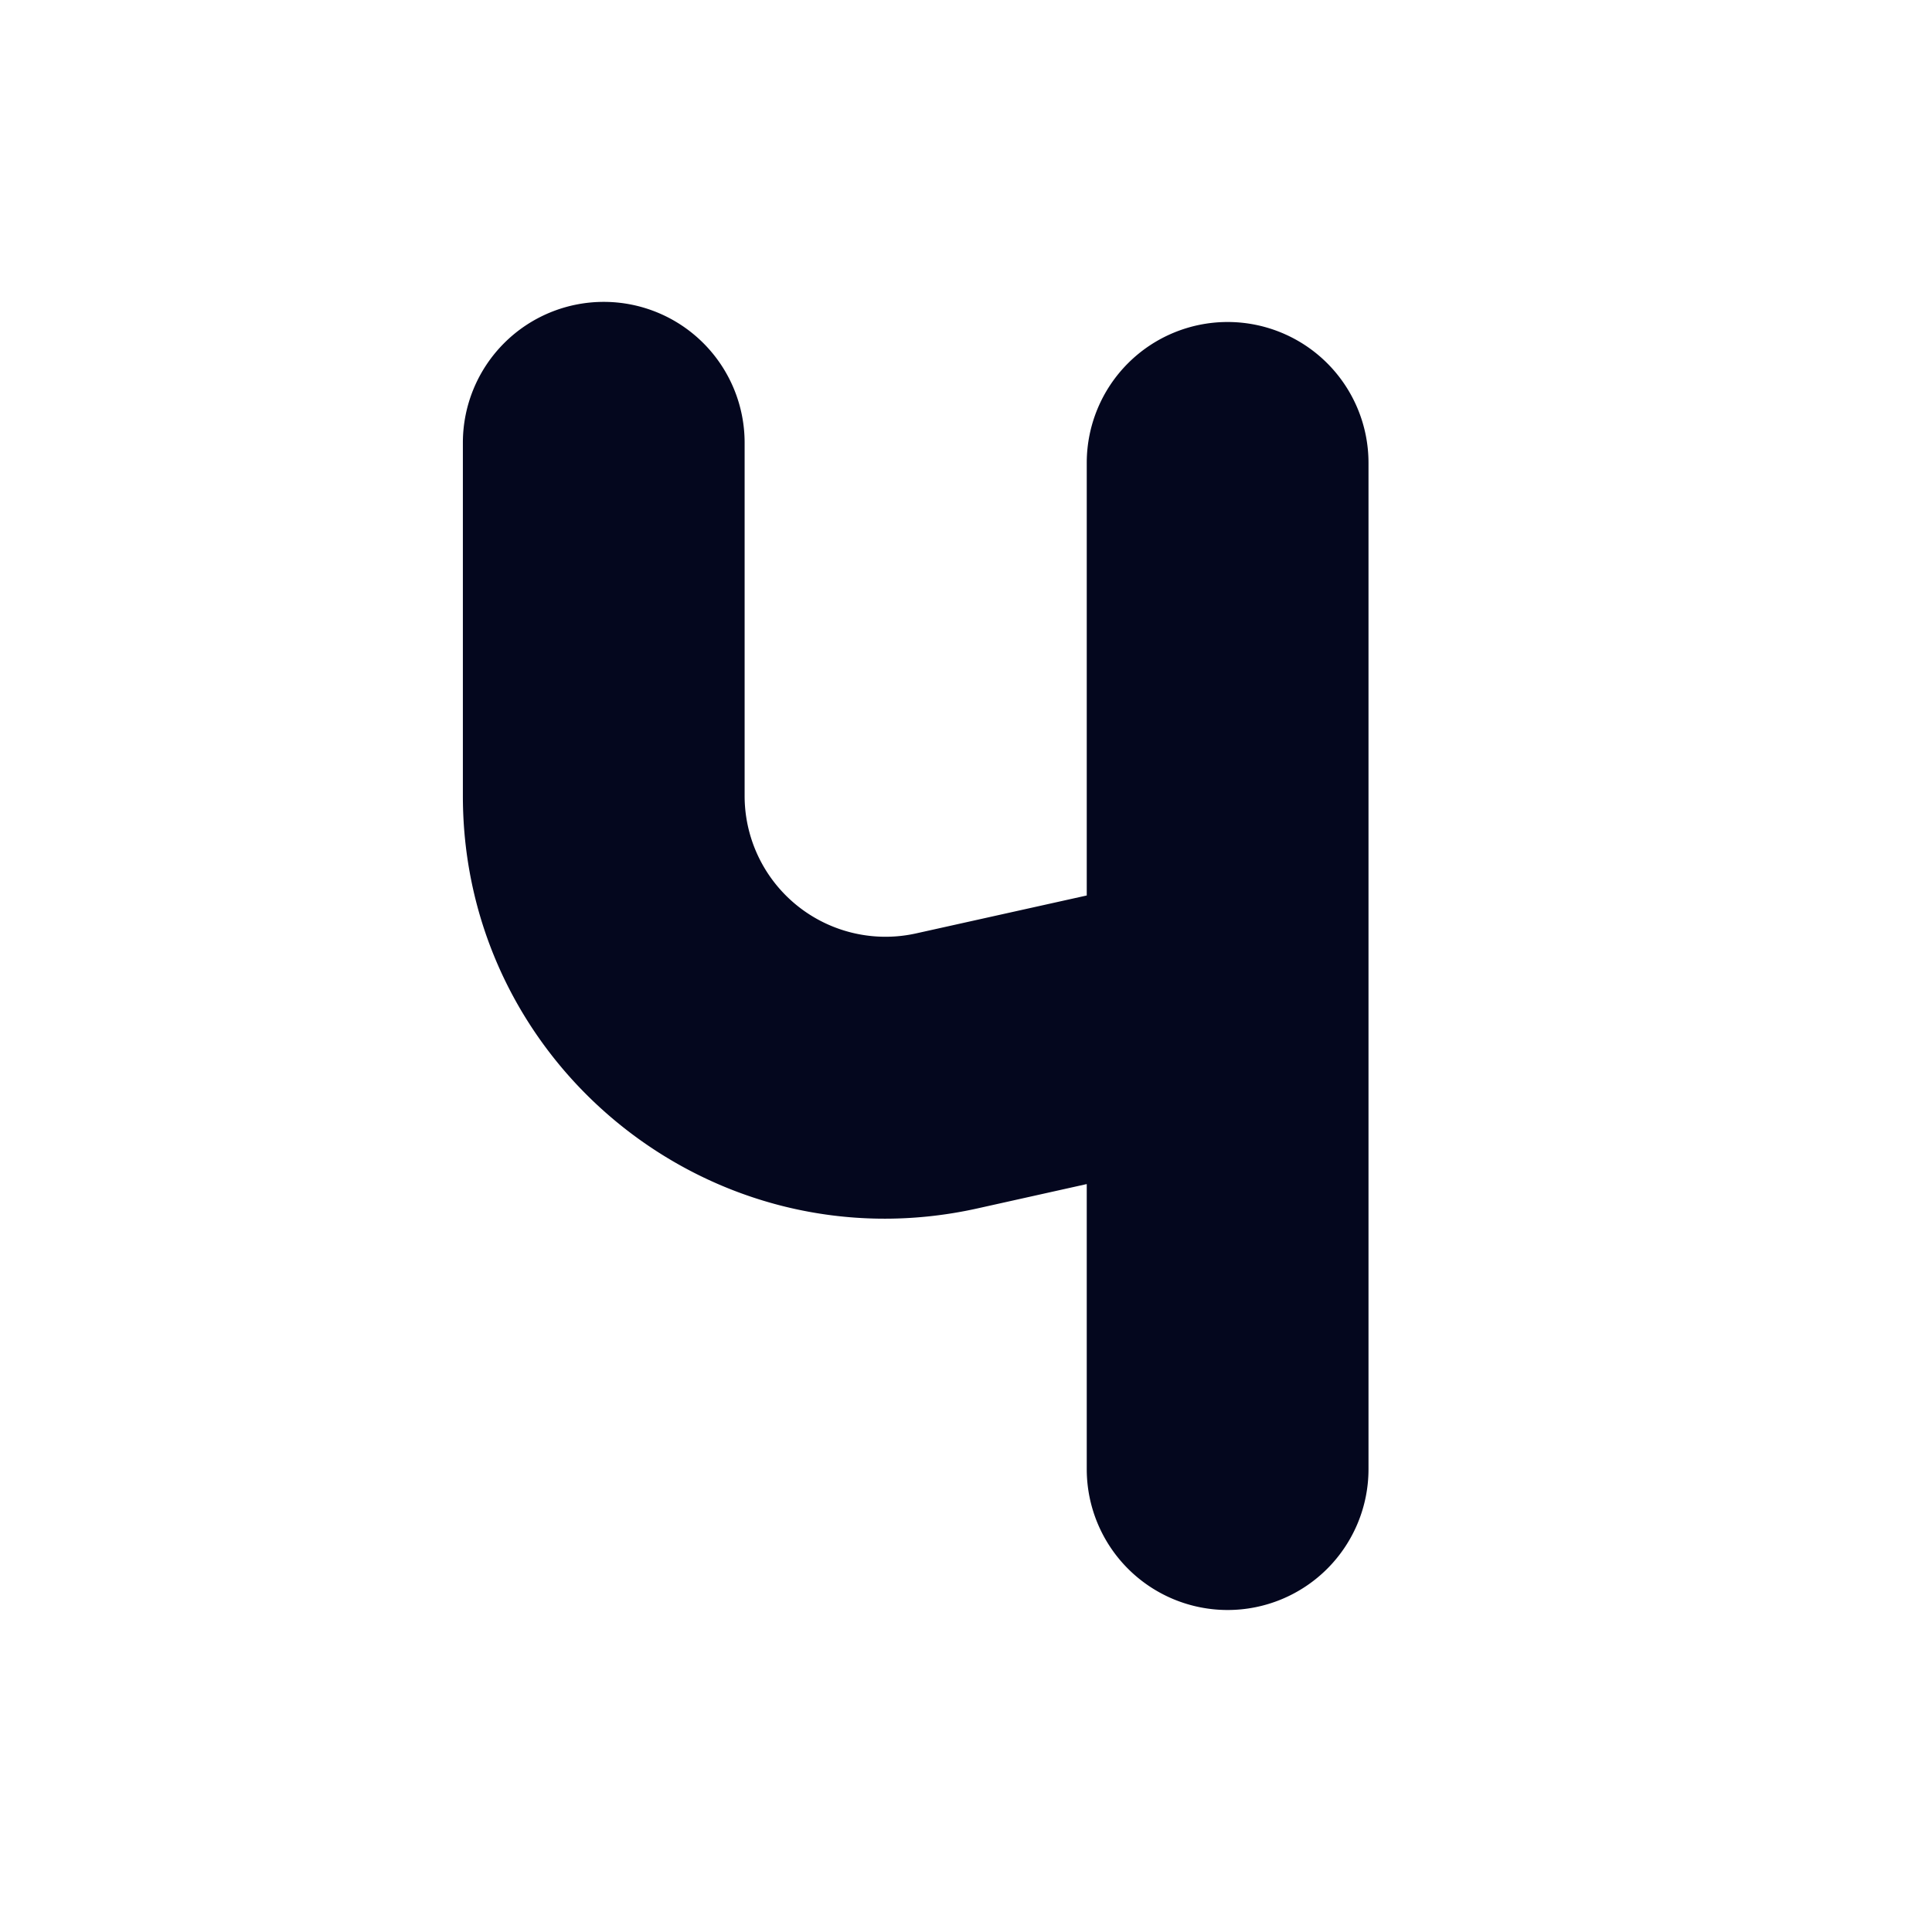 <svg xmlns="http://www.w3.org/2000/svg" width="24" height="24" fill="none"><path fill="#04071E" d="M9.25 5.5a1.75 1.75 0 1 0-3.5 0v4.387c0 3.359 3.11 5.853 6.389 5.125l1.361-.303v3.541a1.75 1.75 0 1 0 3.5 0V5.75a1.75 1.75 0 1 0-3.5 0v5.374l-2.12.471a1.75 1.75 0 0 1-2.13-1.708z"/></svg>